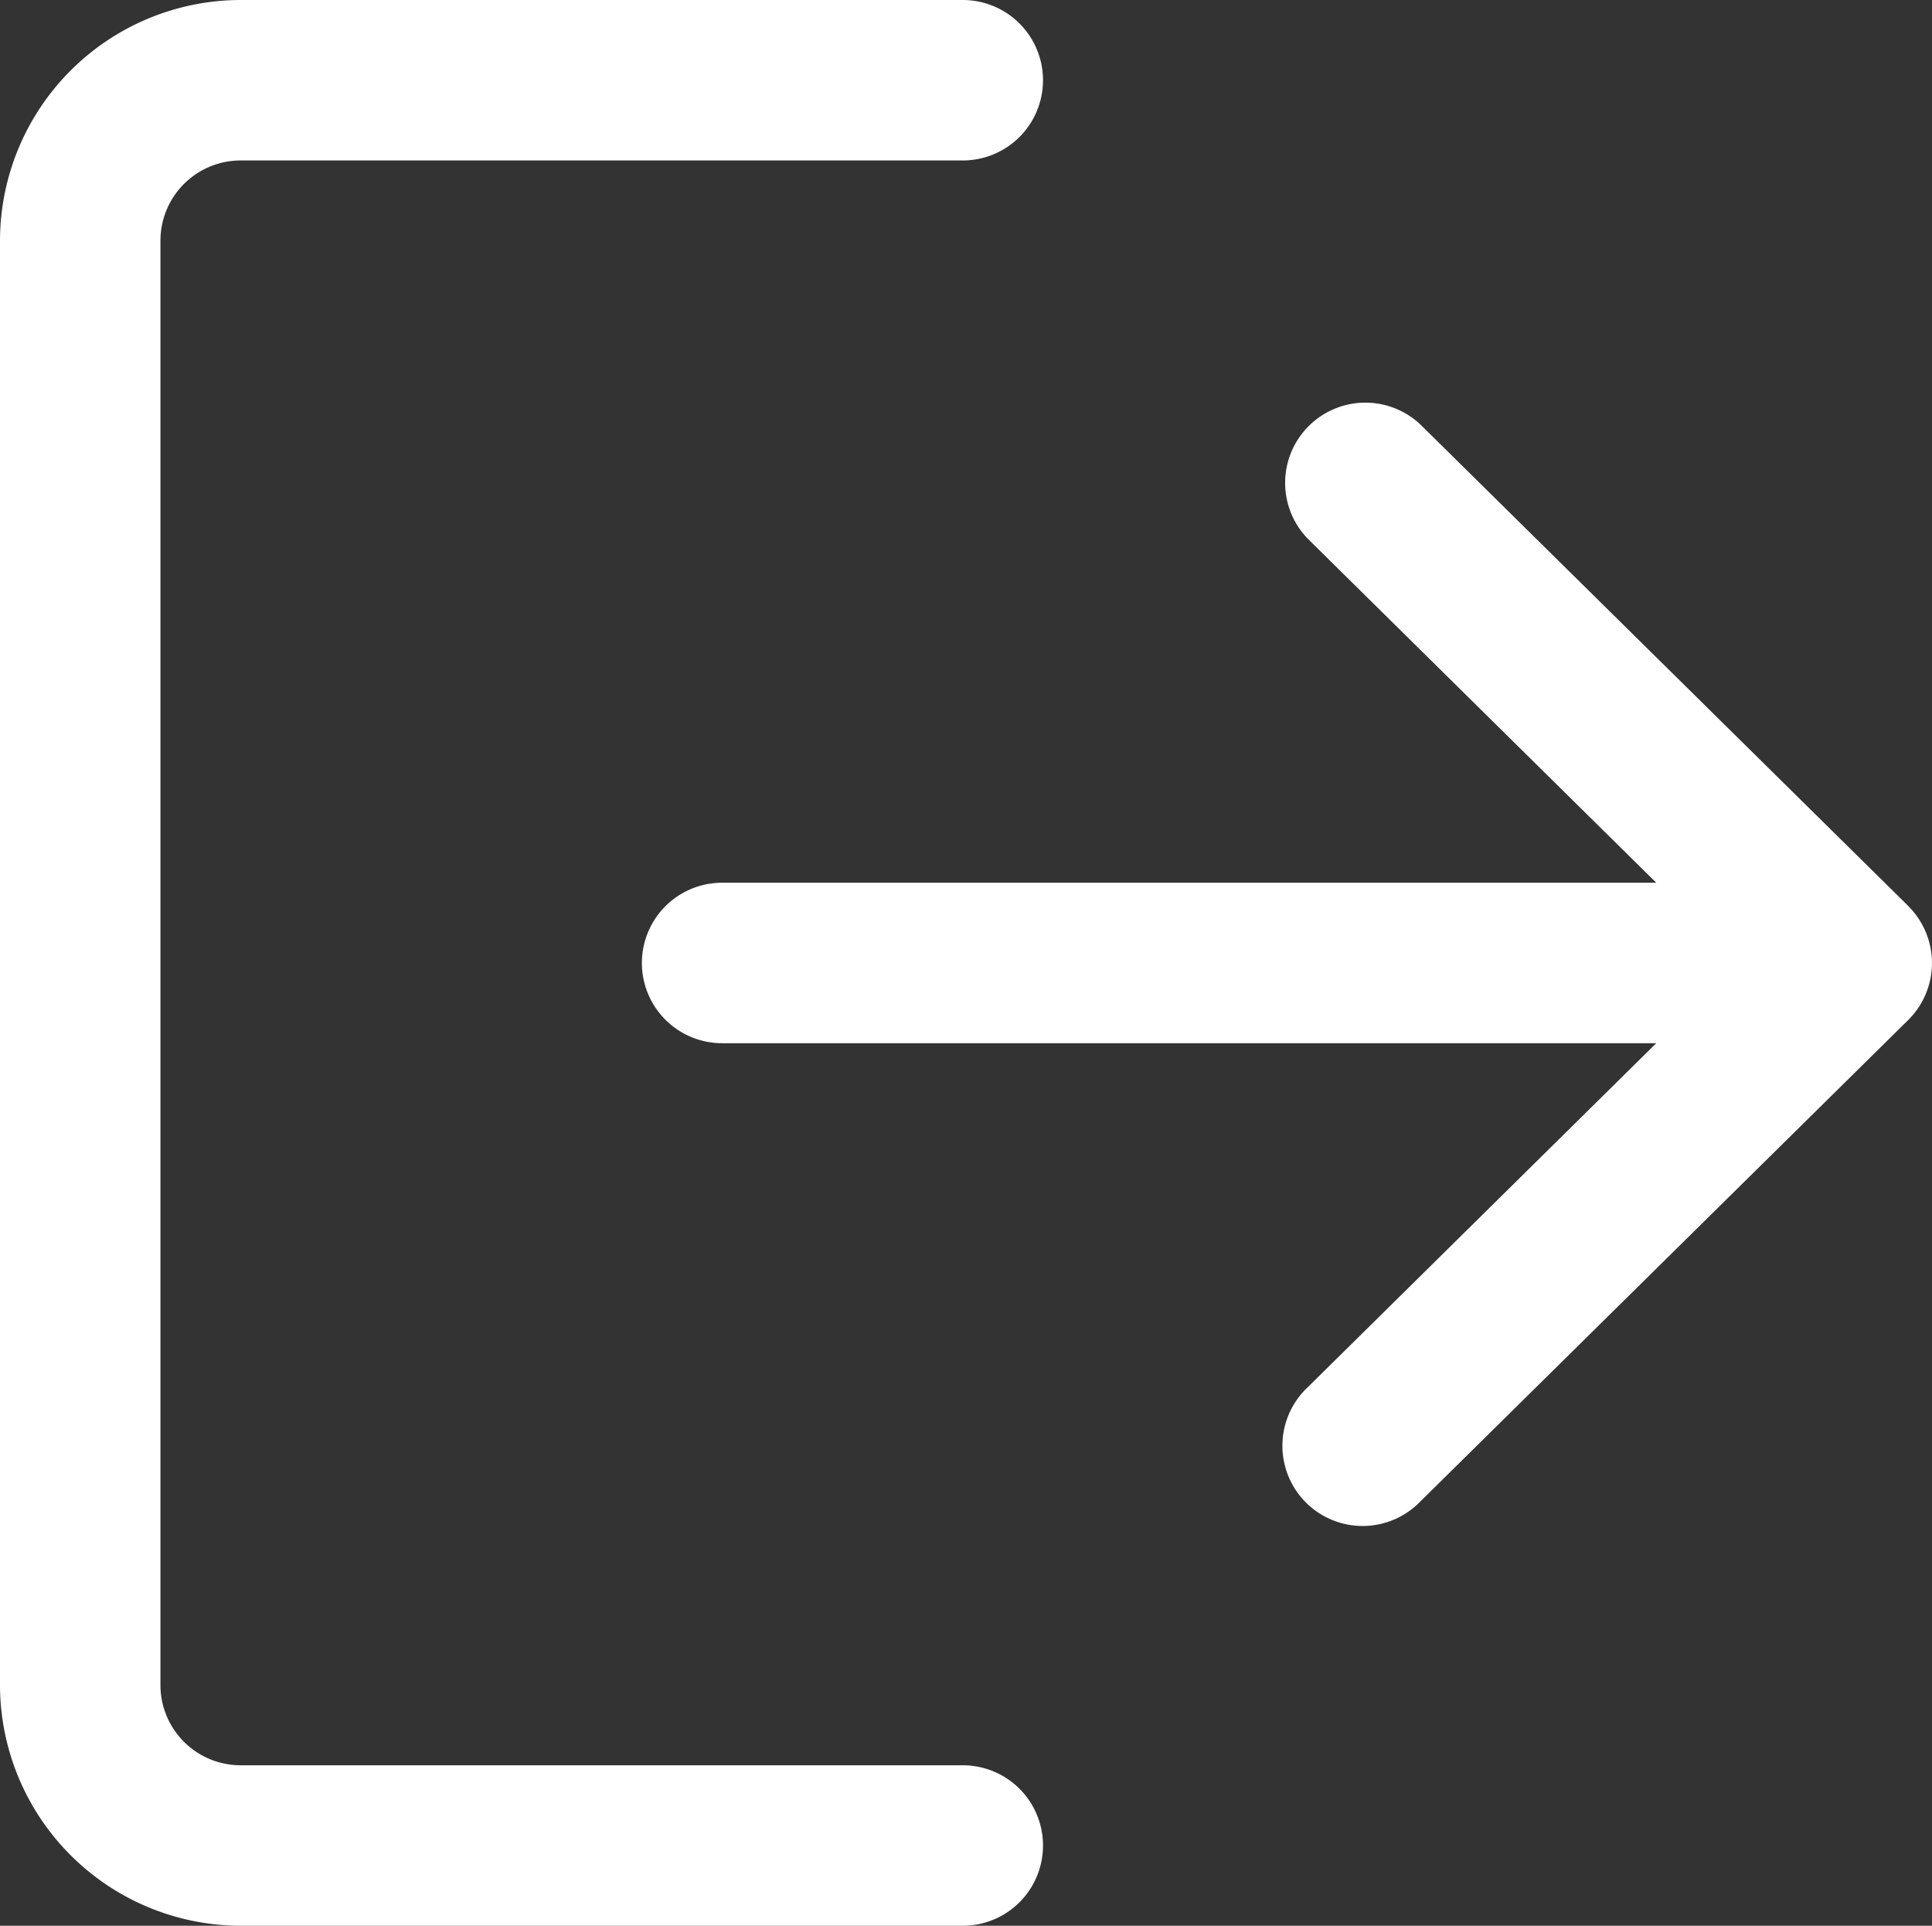 <svg xmlns="http://www.w3.org/2000/svg" width="20.109" height="20.042" viewBox="0 0 20.109 20.042">
  <rect x="0" y="0" width="20.109" height="20.042" fill="#333333" stroke="none"/>
  <g id="logout" transform="translate(0 -0.85)">
    <g id="Groupe_176" data-name="Groupe 176" transform="translate(0 0.85)">
      <g id="Groupe_175" data-name="Groupe 175">
        <path id="Tracé_228" data-name="Tracé 228" d="M10.021,19.222H2.505a.835.835,0,0,1-.835-.835V3.355a.835.835,0,0,1,.835-.835h7.516a.835.835,0,0,0,0-1.67H2.505A2.508,2.508,0,0,0,0,3.355V18.387a2.508,2.508,0,0,0,2.505,2.505h7.516a.835.835,0,0,0,0-1.67Z" transform="translate(0 -0.85)" fill="#fff"/>
      </g>
    </g>
    <g id="Groupe_178" data-name="Groupe 178" transform="translate(6.681 5.026)">
      <g id="Groupe_177" data-name="Groupe 177">
        <path id="Tracé_229" data-name="Tracé 229" d="M183.279,112.416l-5.077-5.01a.835.835,0,0,0-1.172,1.189l3.628,3.581h-9.723a.835.835,0,1,0,0,1.67h9.723l-3.628,3.581a.835.835,0,1,0,1.172,1.189l5.077-5.01a.835.835,0,0,0,0-1.189Z" transform="translate(-170.1 -107.165)" fill="#fff"/>
      </g>
    </g>
  </g>
</svg>
